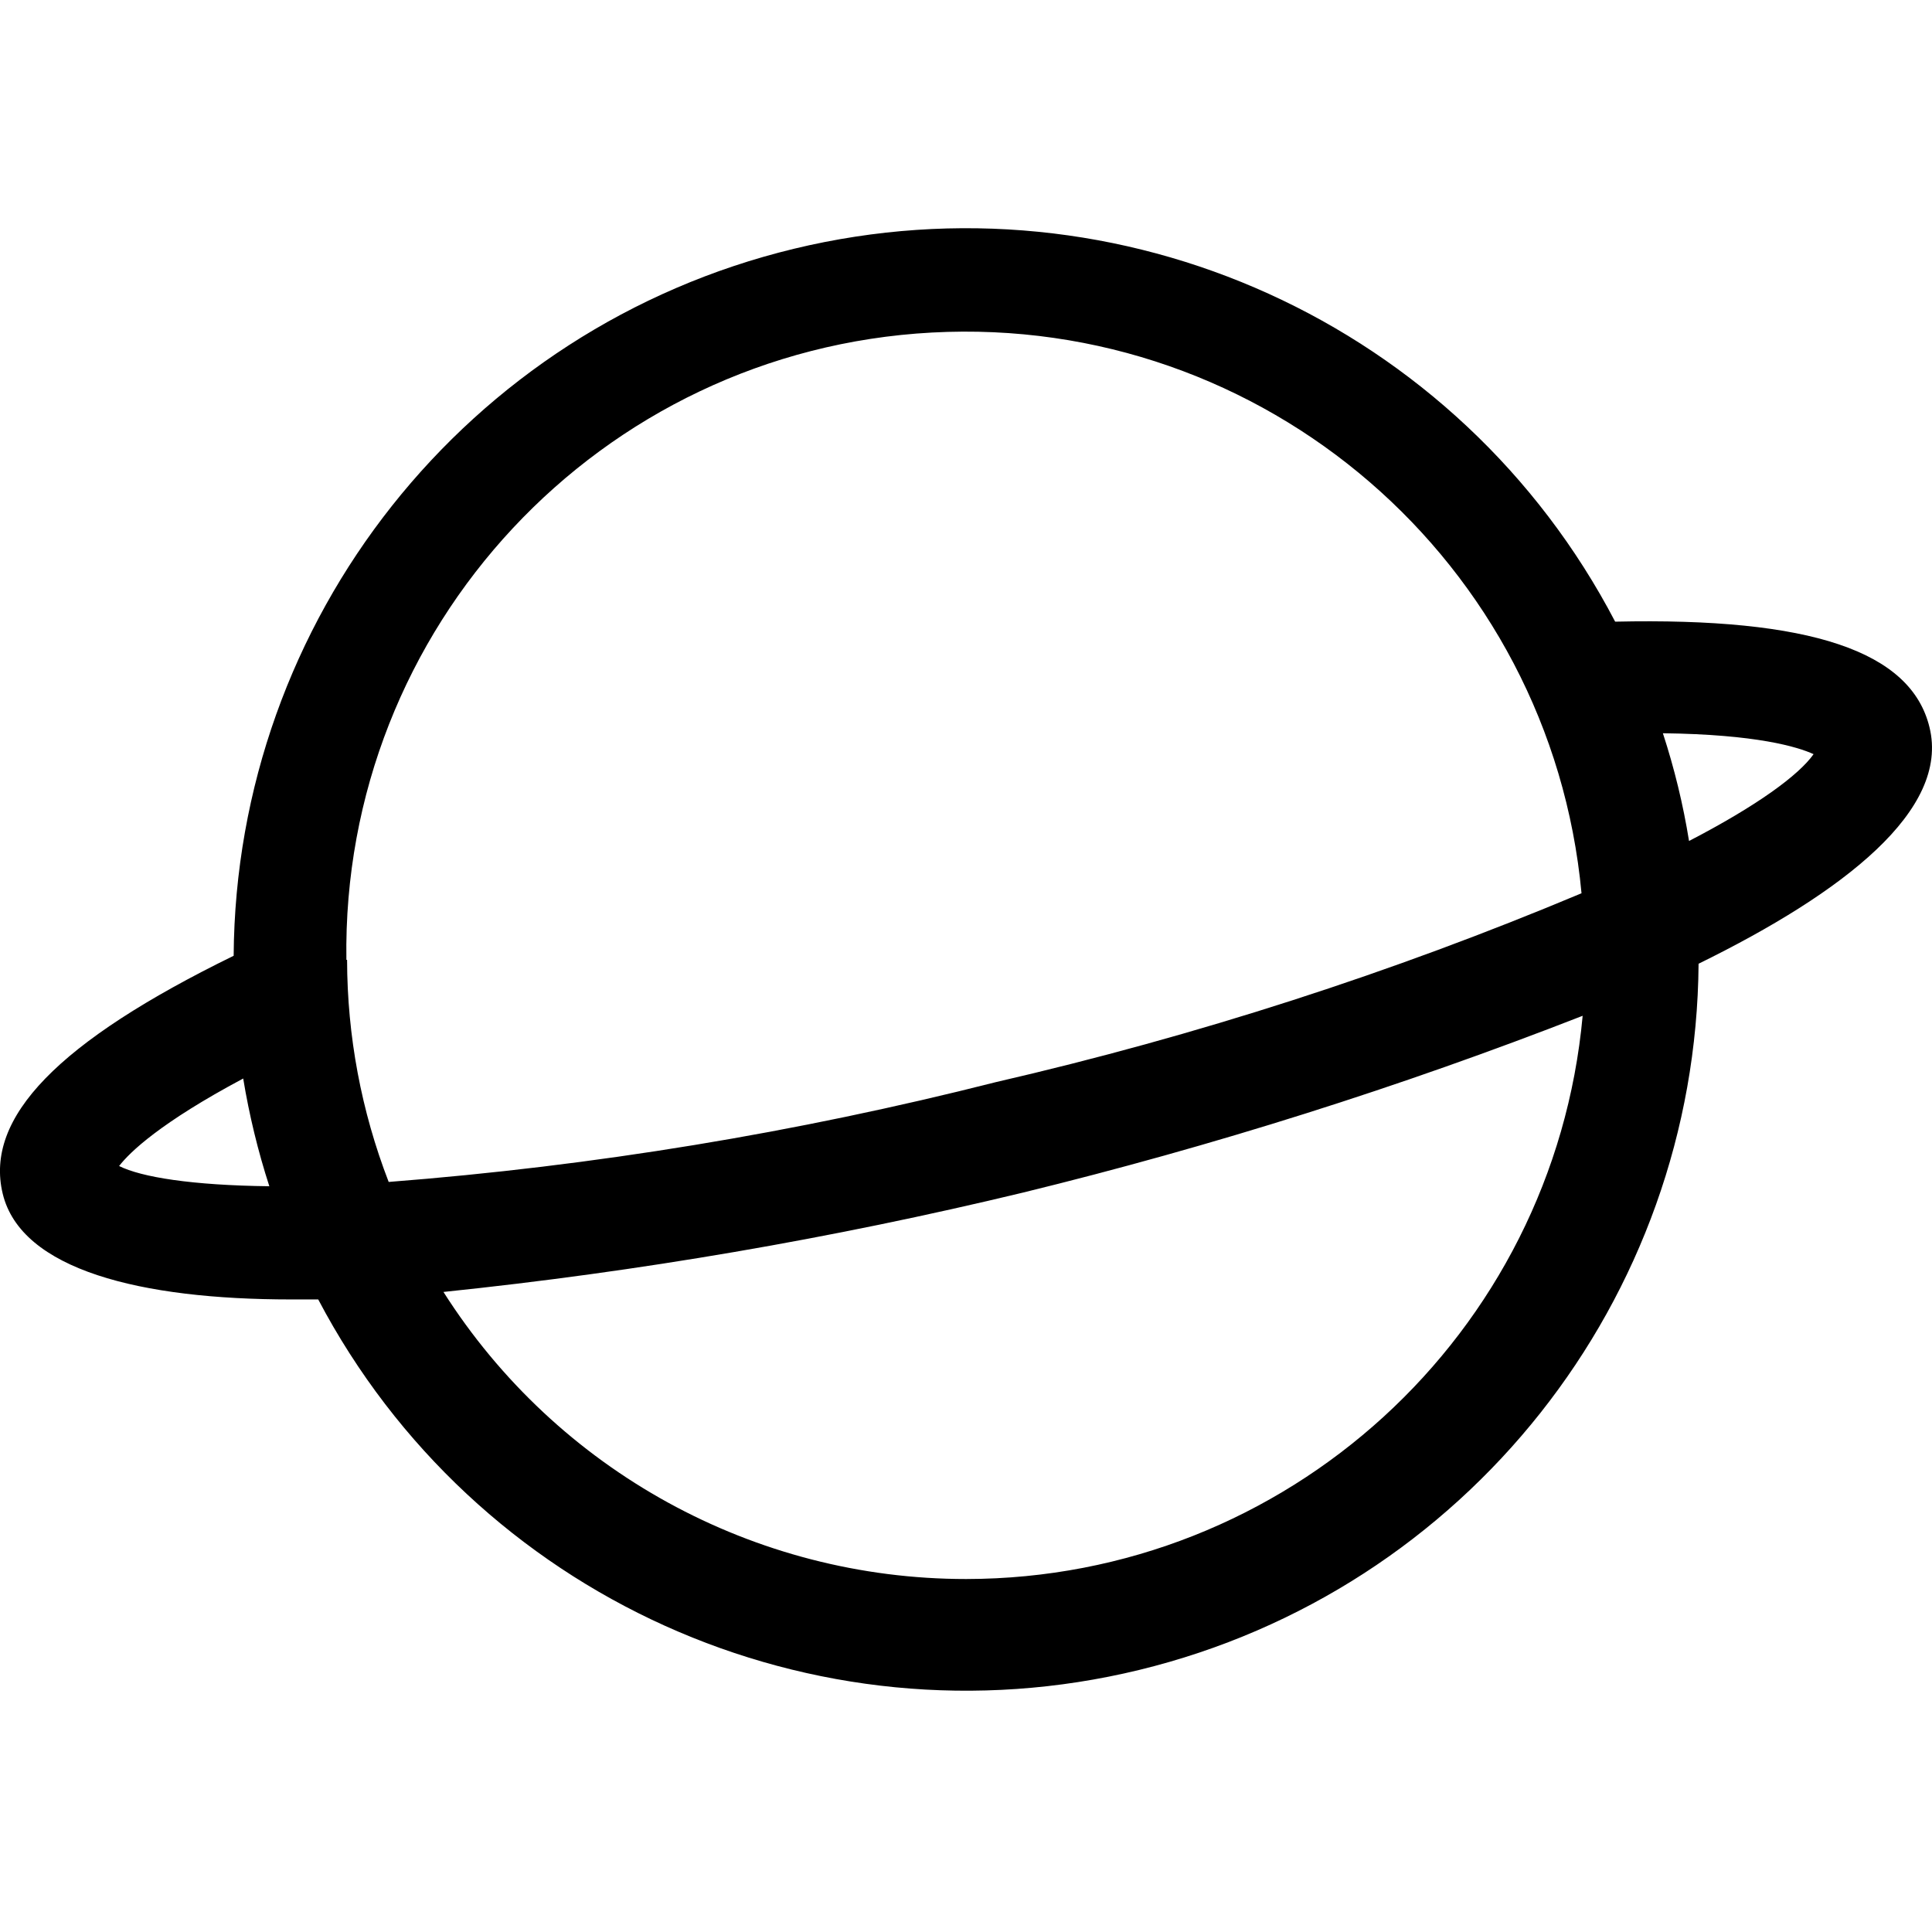 <svg width="100" height="100" viewBox="0 0 100 100" fill="none" xmlns="http://www.w3.org/2000/svg">
<g clip-path="url(#clip0)">
<path d="M99.871 37.647C98.918 33.706 93.718 31.953 83.6 32.177C75.542 16.745 58.009 8.786 41.088 12.878C24.168 16.971 12.21 32.062 12.094 49.471C3 53.918 -0.812 57.847 0.141 61.788C1.094 65.73 7.282 67.259 15.071 67.259H16.471C24.566 82.638 42.083 90.541 58.971 86.434C75.858 82.327 87.789 67.262 87.918 49.883C95.471 46.177 100.918 41.918 99.871 37.647ZM6.165 60.353C6.718 59.635 8.306 58.106 12.588 55.824C12.899 57.714 13.351 59.578 13.941 61.4C9.929 61.353 7.318 60.929 6.165 60.353ZM17.929 49.682C17.671 32.476 31.053 18.139 48.236 17.212C65.42 16.286 80.266 29.101 81.859 46.235C72.05 50.352 61.907 53.623 51.541 56.012C41.233 58.626 30.72 60.354 20.118 61.177C18.701 57.51 17.971 53.614 17.965 49.682H17.929ZM50.012 81.73C39.044 81.733 28.836 76.128 22.953 66.871C33.052 65.824 43.07 64.107 52.941 61.73C62.792 59.322 72.472 56.265 81.918 52.577C80.41 69.077 66.581 81.713 50.012 81.73ZM87.424 43.529C87.119 41.638 86.666 39.774 86.071 37.953C90.929 38.012 93.047 38.659 93.871 39.035C93.106 40.118 90.965 41.694 87.424 43.529Z" fill="black"/>
</g>
<defs>
<clipPath id="clip0">
<rect width="100" height="100" fill="white"/>
</clipPath>
</defs>
</svg>

